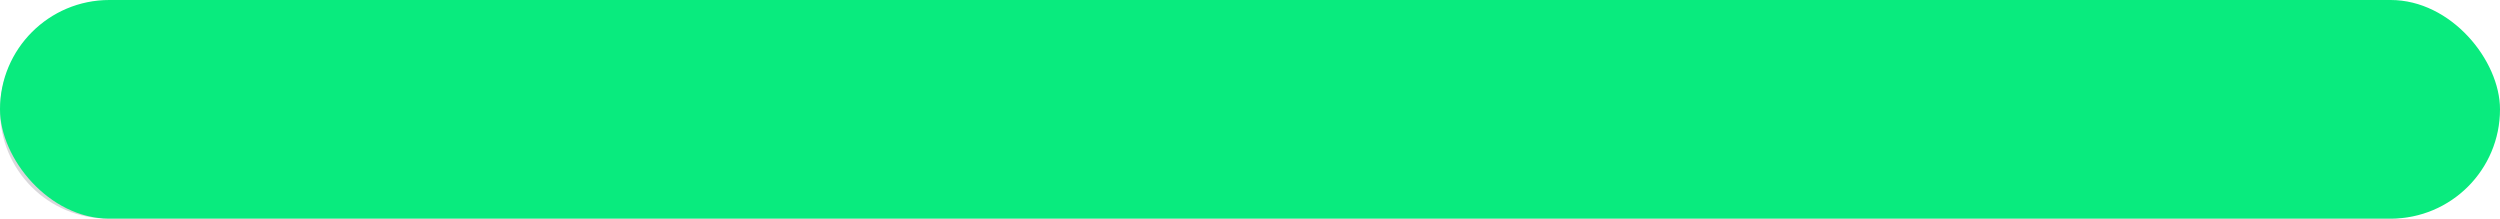<svg width="263" height="23" viewBox="0 0 263 23" fill="none" xmlns="http://www.w3.org/2000/svg">
<path d="M0 11.632C0 5.354 5.089 0.265 11.367 0.265H251.243C257.521 0.265 262.611 5.354 262.611 11.632C262.611 17.91 257.521 23 251.243 23H11.367C5.089 23 0 17.91 0 11.632Z" fill="#D9D8DB"/>
<rect id="calories" width="263" height="23" rx="11.5" fill="#09EB7E"/>
</svg>
